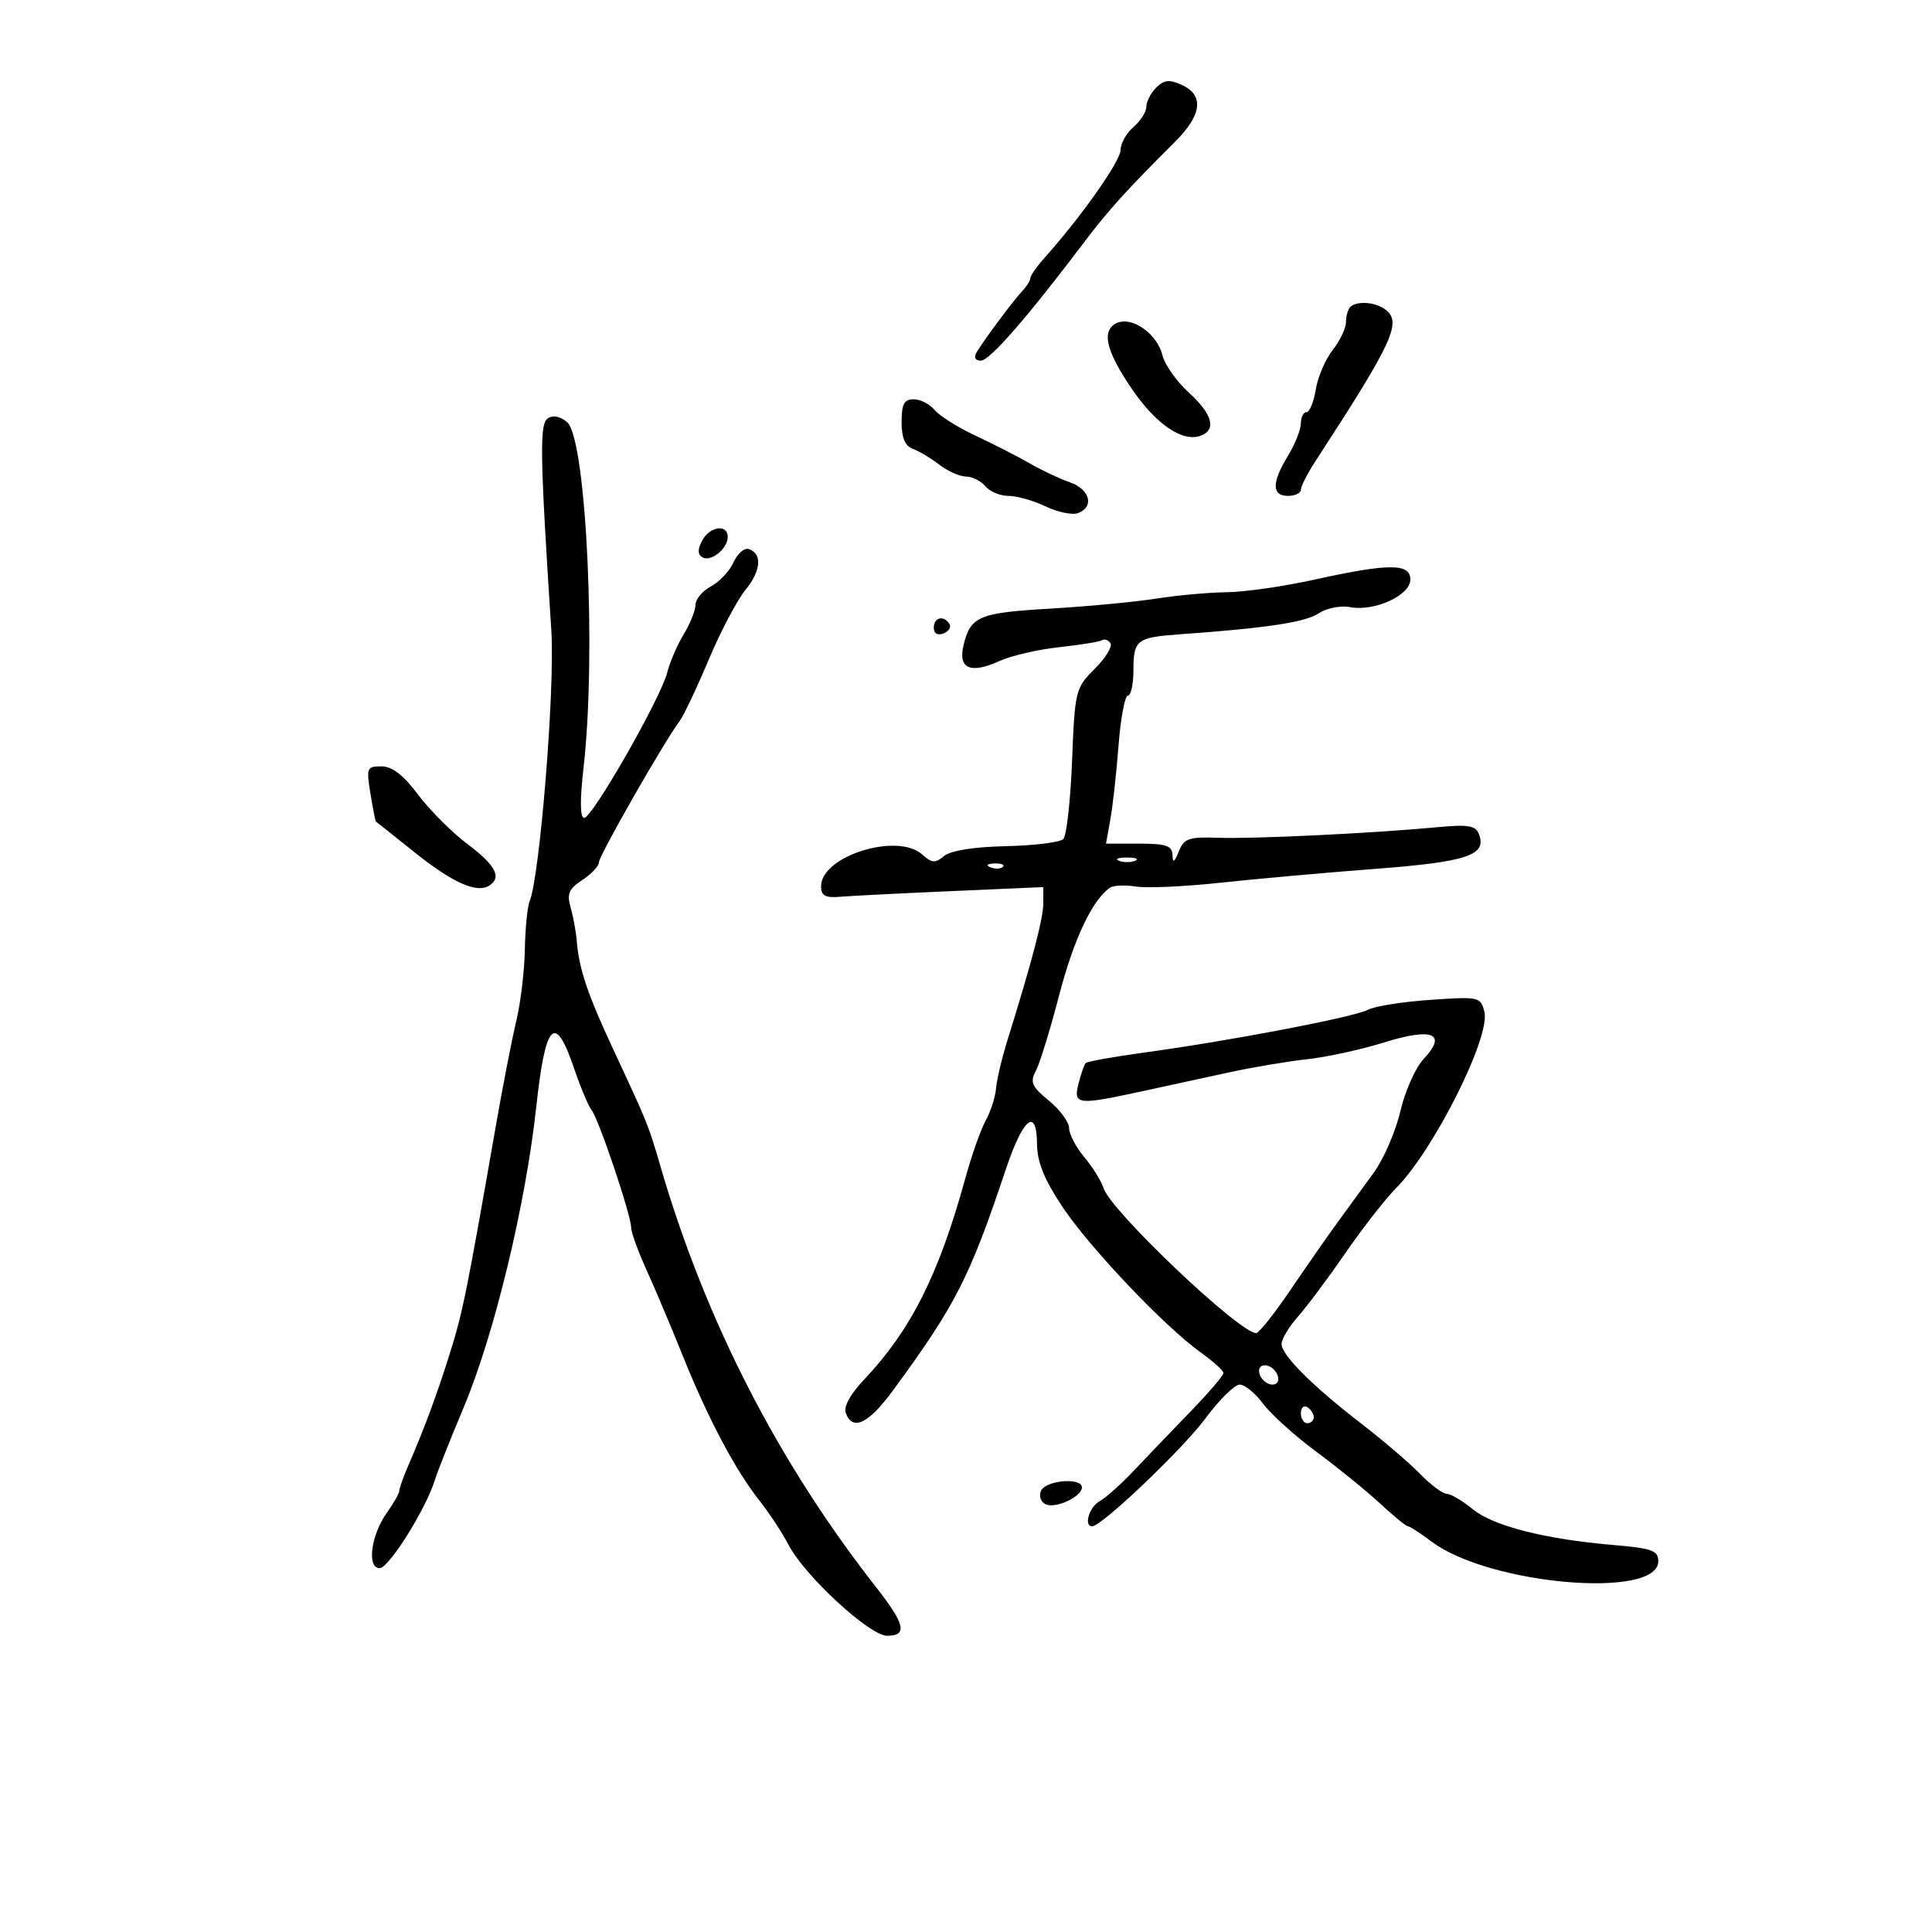 <svg xmlns="http://www.w3.org/2000/svg" width="300" height="300" viewBox="0 0 300 300" version="1.1">
	<path d="M 179.534 13.609 C 178.690 14.452, 178 15.790, 178 16.581 C 178 17.372, 177.100 18.790, 176 19.732 C 174.900 20.674, 174 22.282, 174 23.307 C 174 25.003, 167.848 33.727, 162.250 39.970 C 161.012 41.350, 160 42.790, 160 43.168 C 160 43.547, 159.438 44.452, 158.750 45.179 C 157.352 46.657, 152.757 52.825, 151.620 54.750 C 151.169 55.514, 151.444 56, 152.328 56 C 153.680 56, 159.583 49.218, 168.432 37.500 C 172.081 32.668, 175.046 29.395, 182.474 22 C 186.635 17.858, 187.006 14.779, 183.534 13.198 C 181.563 12.300, 180.761 12.382, 179.534 13.609 M 209.667 47.667 C 209.300 48.033, 209 49.098, 209 50.032 C 209 50.966, 208.073 52.909, 206.940 54.350 C 205.806 55.790, 204.623 58.551, 204.309 60.484 C 203.995 62.418, 203.347 64, 202.869 64 C 202.391 64, 201.998 64.787, 201.996 65.750 C 201.994 66.713, 201.094 68.973, 199.996 70.774 C 197.459 74.936, 197.460 77, 200 77 C 201.100 77, 202 76.570, 202 76.044 C 202 75.519, 203.012 73.532, 204.250 71.629 C 216.675 52.522, 217.879 49.808, 214.800 47.855 C 213.221 46.854, 210.577 46.757, 209.667 47.667 M 172.667 50.667 C 171.215 52.118, 172.168 55.123, 175.750 60.382 C 179.522 65.920, 183.667 68.726, 186.482 67.645 C 188.932 66.705, 188.243 64.270, 184.588 60.944 C 182.712 59.236, 180.882 56.666, 180.522 55.231 C 179.530 51.280, 174.801 48.532, 172.667 50.667 M 140 65.531 C 140 67.985, 140.534 69.258, 141.750 69.702 C 142.713 70.053, 144.573 71.164, 145.885 72.170 C 147.197 73.177, 149.054 74, 150.012 74 C 150.971 74, 152.315 74.675, 153 75.500 C 153.685 76.325, 155.300 77, 156.589 77 C 157.878 77, 160.482 77.739, 162.375 78.642 C 164.269 79.545, 166.534 80.009, 167.409 79.673 C 169.962 78.694, 169.245 75.981, 166.149 74.902 C 164.580 74.355, 161.768 73.028, 159.899 71.953 C 158.029 70.878, 154.250 68.947, 151.500 67.661 C 148.750 66.375, 145.882 64.576, 145.128 63.662 C 144.373 62.748, 142.910 62, 141.878 62 C 140.395 62, 140 62.743, 140 65.531 M 85.115 64.929 C 83.756 65.769, 83.821 70.110, 85.614 98 C 86.186 106.897, 83.831 136.096, 82.227 140 C 81.888 140.825, 81.559 144.200, 81.495 147.500 C 81.432 150.800, 80.838 155.750, 80.175 158.500 C 79.513 161.250, 78.067 168.675, 76.962 175 C 72.486 200.636, 71.856 203.757, 69.901 210 C 67.868 216.493, 65.937 221.709, 63.364 227.651 C 62.614 229.384, 62 231.115, 62 231.497 C 62 231.879, 61.130 233.412, 60.068 234.905 C 57.595 238.378, 56.933 243.500, 58.957 243.500 C 60.391 243.500, 66.182 234.242, 67.540 229.780 C 67.921 228.526, 69.936 223.450, 72.017 218.500 C 76.742 207.260, 81.621 187.068, 83.254 172 C 84.694 158.709, 86.176 157.166, 89.136 165.876 C 90.141 168.832, 91.368 171.757, 91.863 172.376 C 92.963 173.751, 98 188.698, 98 190.586 C 98 191.334, 99.079 194.320, 100.399 197.223 C 101.718 200.125, 104.242 206.100, 106.009 210.500 C 109.895 220.181, 114.189 228.294, 117.918 233 C 119.443 234.925, 121.469 238.004, 122.419 239.842 C 124.907 244.654, 135.024 254, 137.746 254 C 140.950 254, 140.551 252.216, 136.071 246.500 C 120.762 226.968, 109.506 204.990, 102.524 181 C 100.688 174.693, 100.574 174.411, 95.252 163 C 91.208 154.329, 89.903 150.440, 89.547 146 C 89.437 144.625, 89.013 142.334, 88.605 140.910 C 87.998 138.789, 88.329 138.014, 90.432 136.637 C 91.844 135.711, 93 134.480, 93 133.900 C 93 132.887, 103.168 115.089, 105.511 112 C 106.137 111.175, 108.165 106.900, 110.018 102.500 C 111.871 98.100, 114.447 93.202, 115.741 91.617 C 118.183 88.626, 118.402 85.966, 116.264 85.254 C 115.585 85.028, 114.523 85.954, 113.904 87.312 C 113.285 88.669, 111.704 90.356, 110.390 91.059 C 109.075 91.762, 107.998 93.049, 107.996 93.919 C 107.994 94.789, 107.170 96.850, 106.165 98.500 C 105.161 100.150, 104.007 102.826, 103.601 104.446 C 102.615 108.383, 91.984 127, 90.721 127 C 90.068 127, 90.030 124.326, 90.609 119.250 C 92.624 101.609, 91.057 68.266, 88.086 65.578 C 87.094 64.680, 85.930 64.425, 85.115 64.929 M 109.032 83.939 C 108.313 85.283, 108.316 86.077, 109.041 86.525 C 110.348 87.333, 113 85.225, 113 83.378 C 113 81.322, 110.223 81.715, 109.032 83.939 M 204 90.028 C 199.325 91.060, 193.250 91.929, 190.500 91.959 C 187.750 91.990, 182.800 92.439, 179.500 92.957 C 176.200 93.475, 168.775 94.175, 163 94.512 C 151.939 95.159, 150.668 95.705, 149.600 100.272 C 148.764 103.844, 150.721 104.678, 155.180 102.650 C 157.006 101.819, 161.184 100.849, 164.465 100.496 C 167.746 100.142, 170.752 99.653, 171.146 99.410 C 171.540 99.167, 172.121 99.387, 172.438 99.900 C 172.755 100.412, 171.641 102.205, 169.963 103.883 C 166.994 106.852, 166.901 107.235, 166.470 118.153 C 166.226 124.324, 165.613 129.787, 165.106 130.294 C 164.600 130.800, 160.594 131.295, 156.203 131.393 C 151.207 131.505, 147.611 132.078, 146.592 132.924 C 145.212 134.069, 144.695 134.034, 143.217 132.696 C 139.366 129.212, 127.500 132.920, 127.500 137.608 C 127.500 139.100, 128.134 139.446, 130.500 139.246 C 132.150 139.107, 139.912 138.713, 147.750 138.371 L 162 137.748 162 140.269 C 162 142.609, 160.252 149.287, 156.443 161.500 C 155.585 164.250, 154.786 167.625, 154.666 169 C 154.546 170.375, 153.826 172.617, 153.065 173.982 C 152.304 175.347, 150.875 179.397, 149.891 182.982 C 145.804 197.857, 141.440 206.542, 134.213 214.179 C 132.026 216.491, 130.956 218.443, 131.335 219.429 C 132.430 222.283, 134.886 221.070, 138.781 215.750 C 148.424 202.580, 150.571 198.364, 156.184 181.572 C 158.863 173.560, 160.985 171.848, 161.028 177.667 C 161.049 180.419, 162.152 183.149, 164.944 187.351 C 169.169 193.708, 180.836 206.001, 186.441 210 C 188.368 211.375, 189.957 212.813, 189.972 213.195 C 189.988 213.577, 187.684 216.277, 184.852 219.195 C 182.021 222.113, 178.083 226.219, 176.102 228.320 C 174.121 230.421, 171.713 232.574, 170.750 233.105 C 169.131 233.998, 168.242 237, 169.596 237 C 171.068 237, 183.679 224.988, 187.182 220.250 C 189.316 217.363, 191.710 215, 192.502 215 C 193.293 215, 194.926 216.333, 196.131 217.963 C 197.336 219.593, 201.062 222.954, 204.411 225.433 C 207.760 227.912, 212.213 231.529, 214.306 233.470 C 216.399 235.412, 218.341 237, 218.622 237 C 218.903 237, 220.566 238.076, 222.317 239.392 C 231.226 246.087, 257.500 248.354, 257.500 242.428 C 257.500 240.764, 256.541 240.419, 250.500 239.906 C 239.929 239.008, 231.821 236.939, 228.673 234.337 C 227.119 233.052, 225.319 231.987, 224.673 231.972 C 224.028 231.957, 222.150 230.557, 220.500 228.861 C 218.850 227.165, 214.800 223.696, 211.500 221.153 C 203.797 215.216, 199 210.433, 199 208.689 C 199 207.931, 200.158 206.004, 201.574 204.406 C 202.989 202.807, 206.317 198.350, 208.969 194.500 C 211.621 190.650, 215.138 186.143, 216.785 184.485 C 222.664 178.563, 231.467 160.998, 230.496 157.127 C 229.908 154.783, 229.692 154.735, 222.101 155.256 C 217.816 155.549, 213.453 156.245, 212.405 156.801 C 210.268 157.936, 191.061 161.611, 177.773 163.427 C 172.974 164.083, 168.848 164.819, 168.605 165.062 C 168.361 165.305, 167.852 166.741, 167.473 168.252 C 166.639 171.574, 167.233 171.646, 177.357 169.451 C 181.286 168.599, 187.425 167.266, 191 166.488 C 194.575 165.711, 199.975 164.804, 203 164.473 C 206.025 164.143, 211.376 162.975, 214.891 161.877 C 222.453 159.517, 224.780 160.477, 221.070 164.426 C 219.802 165.775, 218.174 169.425, 217.450 172.539 C 216.726 175.652, 214.866 179.952, 213.317 182.095 C 211.768 184.237, 209.261 187.680, 207.746 189.745 C 206.231 191.810, 202.934 196.537, 200.419 200.250 C 197.904 203.963, 195.493 207, 195.061 207 C 192.456 207, 172.493 188.046, 171.363 184.500 C 171.013 183.400, 169.663 181.228, 168.363 179.673 C 167.063 178.119, 166.004 176.094, 166.009 175.173 C 166.014 174.253, 164.607 172.340, 162.882 170.922 C 160.202 168.719, 159.906 168.045, 160.846 166.288 C 161.451 165.157, 163.081 159.865, 164.467 154.528 C 166.725 145.838, 169.619 139.725, 172.366 137.840 C 172.895 137.476, 174.717 137.398, 176.414 137.665 C 178.111 137.933, 184 137.665, 189.500 137.070 C 195 136.475, 205.800 135.508, 213.500 134.922 C 227.844 133.829, 230.907 132.806, 229.649 129.527 C 229.135 128.189, 227.993 127.995, 223.262 128.442 C 213.287 129.385, 194.714 130.284, 189.235 130.091 C 184.590 129.926, 183.862 130.175, 183.049 132.202 C 182.355 133.931, 182.111 134.067, 182.063 132.750 C 182.012 131.319, 181.065 131, 176.869 131 L 171.738 131 172.415 127.250 C 172.787 125.188, 173.360 120.013, 173.688 115.750 C 174.017 111.487, 174.671 108, 175.143 108 C 175.614 108, 176 106.227, 176 104.059 C 176 99.354, 176.504 98.968, 183.269 98.488 C 196.615 97.540, 202.626 96.636, 204.726 95.260 C 206.002 94.424, 208.166 93.990, 209.646 94.273 C 213.430 94.996, 219 92.444, 219 89.987 C 219 87.445, 215.664 87.455, 204 90.028 M 145 97.469 C 145 98.361, 145.587 98.712, 146.494 98.364 C 147.316 98.048, 147.740 97.388, 147.435 96.895 C 146.563 95.483, 145 95.851, 145 97.469 M 57.526 123.250 C 57.913 125.588, 58.290 127.532, 58.364 127.571 C 58.439 127.610, 61.132 129.750, 64.349 132.327 C 70.246 137.051, 73.999 138.737, 75.943 137.535 C 77.969 136.283, 76.970 134.349, 72.606 131.080 C 70.190 129.269, 66.731 125.810, 64.920 123.394 C 62.629 120.335, 60.898 119, 59.226 119 C 56.957 119, 56.863 119.235, 57.526 123.250 M 173.750 133.662 C 174.438 133.940, 175.563 133.940, 176.250 133.662 C 176.938 133.385, 176.375 133.158, 175 133.158 C 173.625 133.158, 173.063 133.385, 173.750 133.662 M 153.813 134.683 C 154.534 134.972, 155.397 134.936, 155.729 134.604 C 156.061 134.272, 155.471 134.036, 154.417 134.079 C 153.252 134.127, 153.015 134.364, 153.813 134.683 M 195.638 213.500 C 195.955 214.325, 196.827 215, 197.576 215 C 198.375 215, 198.700 214.381, 198.362 213.500 C 198.045 212.675, 197.173 212, 196.424 212 C 195.625 212, 195.300 212.619, 195.638 213.500 M 202 219.441 C 202 220.298, 202.450 221, 203 221 C 203.550 221, 204 220.577, 204 220.059 C 204 219.541, 203.550 218.840, 203 218.500 C 202.450 218.160, 202 218.584, 202 219.441 M 161.624 231.538 C 161.296 232.392, 161.658 233.315, 162.439 233.615 C 164.077 234.244, 168 232.374, 168 230.965 C 168 229.349, 162.266 229.865, 161.624 231.538" stroke="none" fill="black" fill-rule="evenodd"/>
</svg>